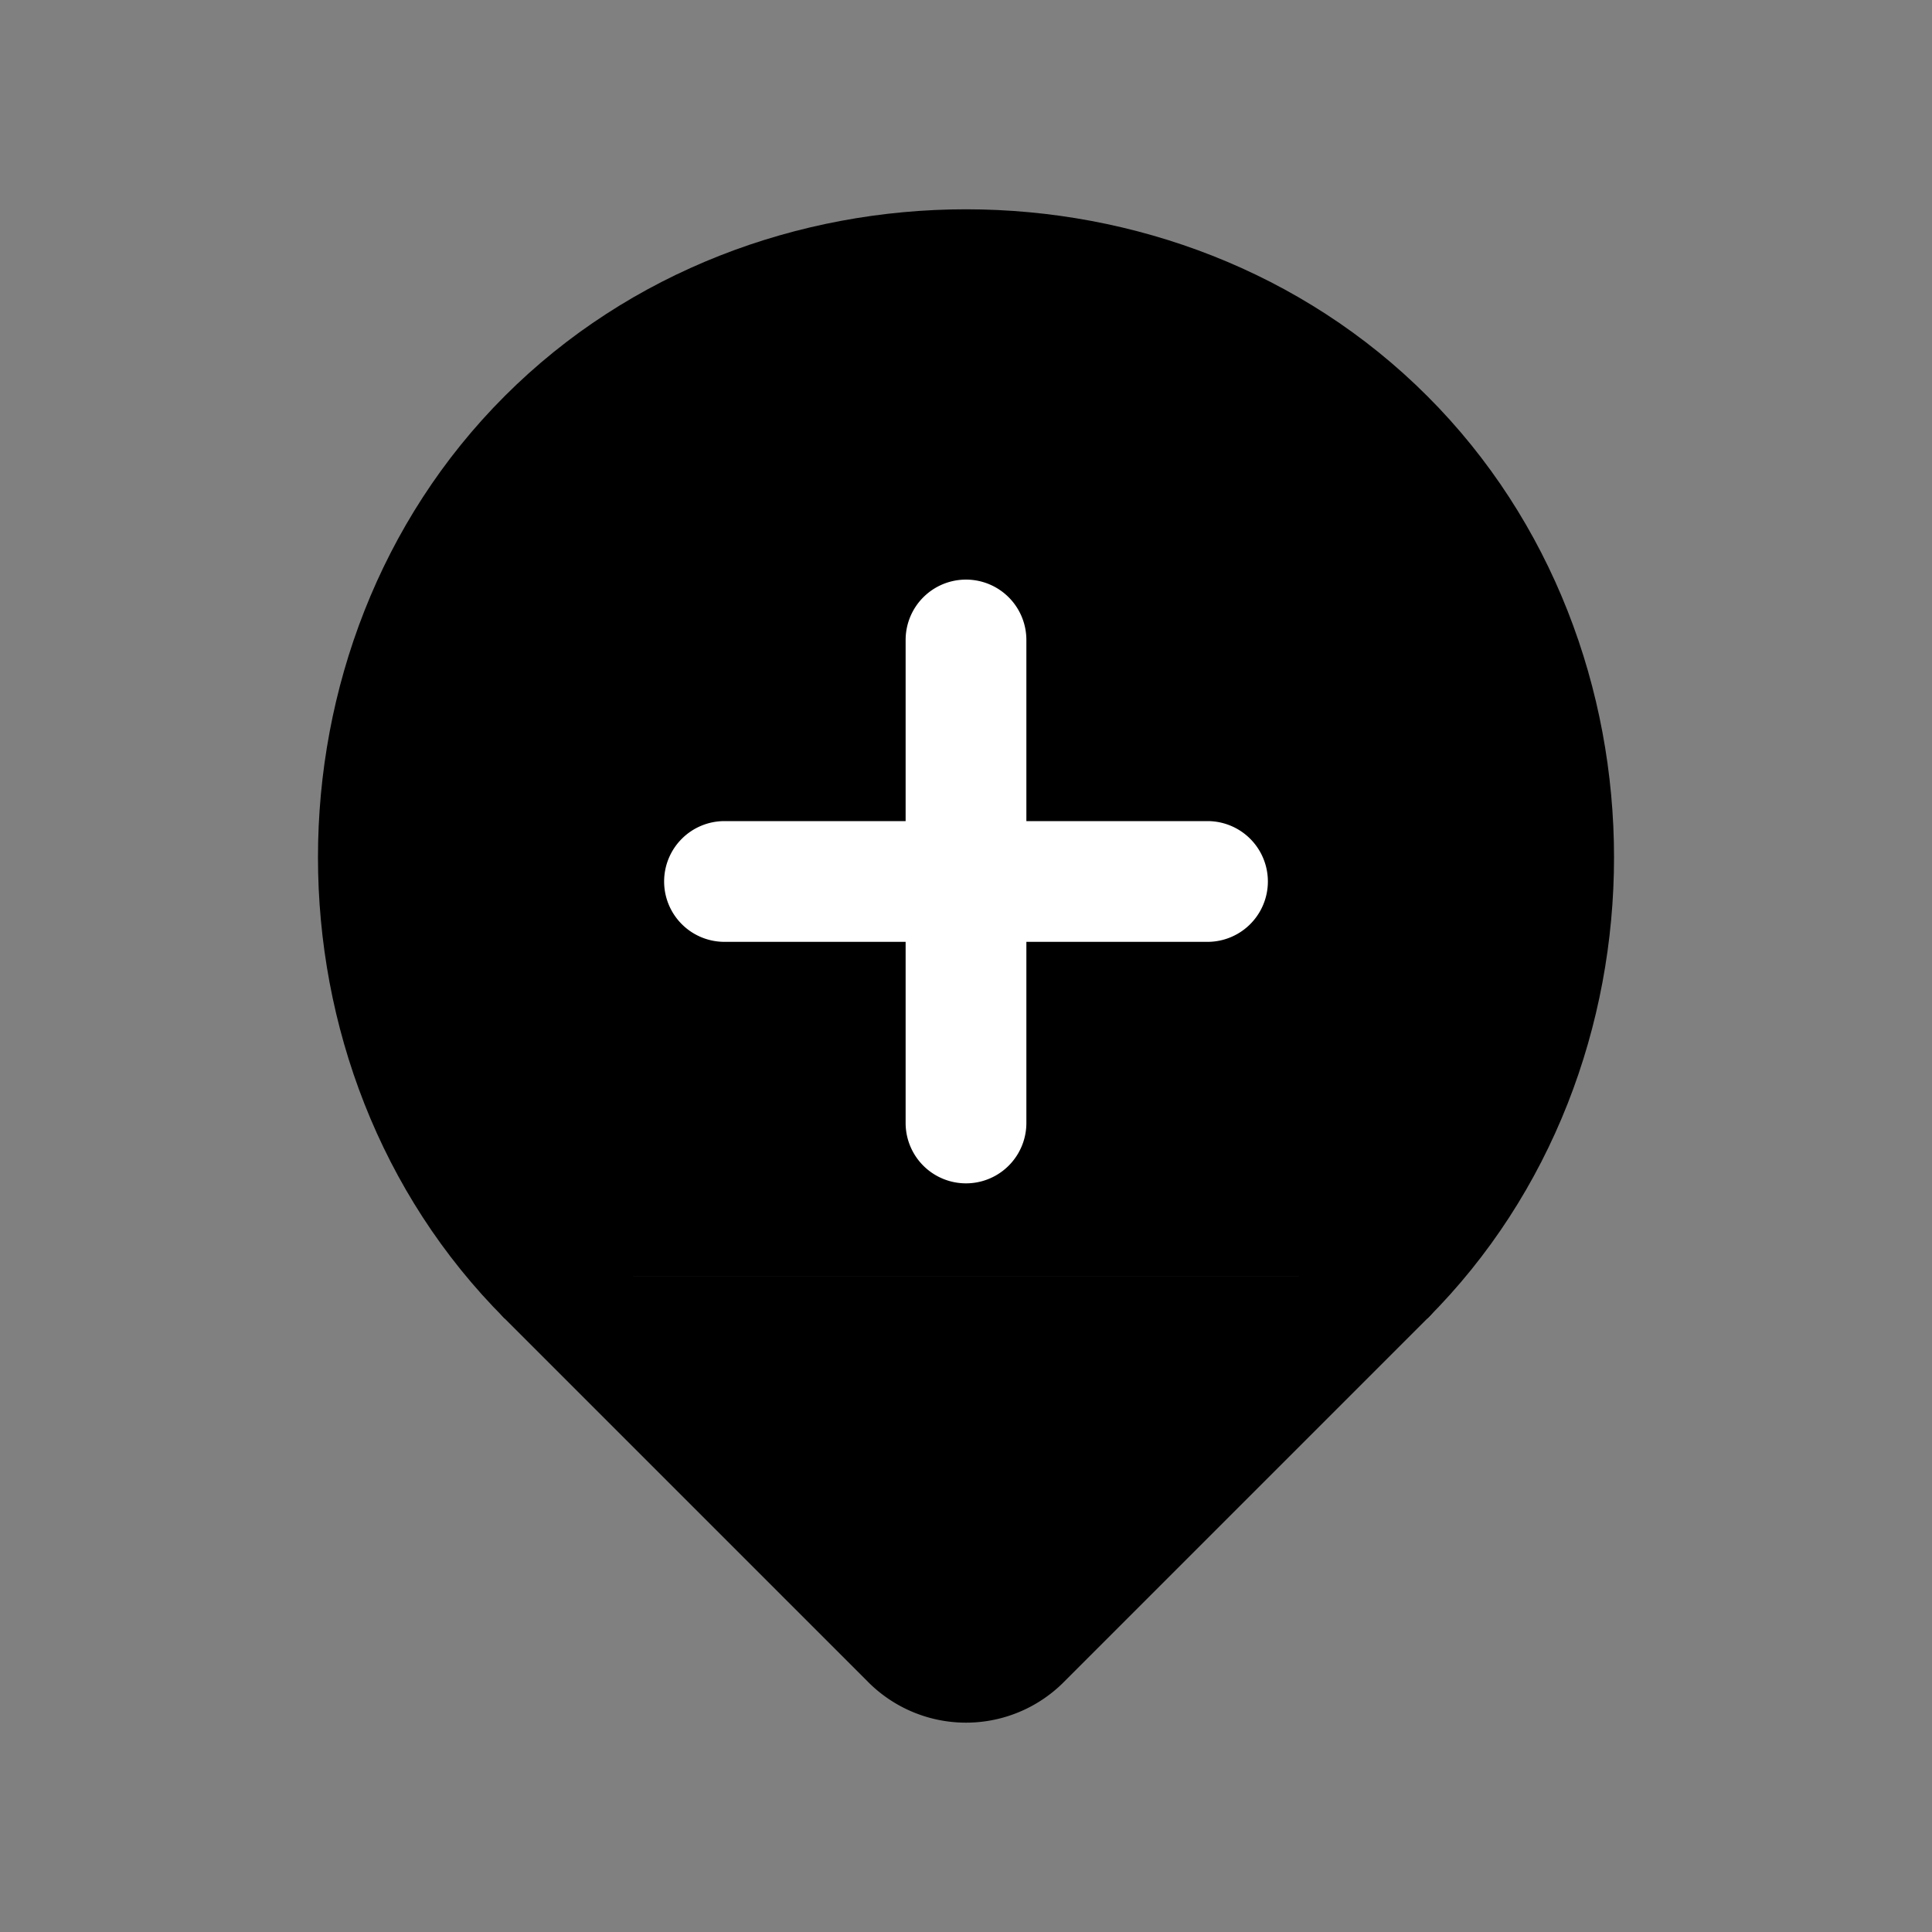 <svg xmlns="http://www.w3.org/2000/svg" fill="none" viewBox="0 0 24 24">
  <rect x="0" y="0" width="24" height="24" fill="#808080" stroke="none"/>
  <path fill="#000" d="M6.8 15.85c-1.4-1.4-2.1-3.3-2.1-5.2 0-1.9.7-3.8 2.1-5.2 1.4-1.4 3.3-2.1 5.2-2.1 1.9 0 3.8.7 5.2 2.1 1.4 1.4 2.1 3.3 2.1 5.2 0 1.9-.7 3.8-2.1 5.2"/>
  <path fill="#000" fill-rule="evenodd" d="M12 4.1c-1.72 0-3.423.634-4.67 1.88-1.246 1.247-1.88 2.95-1.88 4.67 0 1.72.634 3.423 1.88 4.67l-1.06 1.06c-1.554-1.553-2.32-3.65-2.32-5.73 0-2.08.766-4.177 2.32-5.73C7.823 3.366 9.92 2.6 12 2.6c2.08 0 4.177.766 5.73 2.32 1.554 1.553 2.32 3.65 2.32 5.73 0 2.08-.766 4.177-2.32 5.73l-1.06-1.06c1.246-1.247 1.88-2.95 1.88-4.67 0-1.72-.634-3.423-1.88-4.67C15.423 4.734 13.72 4.1 12 4.1Z" clip-rule="evenodd"/>
  <path fill="#000" d="m6.8 15.85 4.5 4.5c.4.4 1 .4 1.4 0l4.5-4.5"/>
  <path fill="#000" fill-rule="evenodd" d="M6.27 15.32a.75.75 0 0 1 1.06 0l4.5 4.5a.24.24 0 0 0 .17.08.24.24 0 0 0 .17-.08l4.5-4.5a.75.75 0 1 1 1.06 1.06l-4.5 4.5a1.716 1.716 0 0 1-2.46 0l-4.5-4.5a.75.75 0 0 1 0-1.06Z" clip-rule="evenodd"/>
  <path fill="#fff" fill-rule="evenodd" d="M8.25 10.95A.75.75 0 0 1 9 10.2h6a.75.75 0 1 1 0 1.5H9a.75.75 0 0 1-.75-.75Z" clip-rule="evenodd"/>
  <path fill="#fff" fill-rule="evenodd" d="M12 7.2a.75.75 0 0 1 .75.75v6a.75.75 0 0 1-1.5 0v-6A.75.75 0 0 1 12 7.2Z" clip-rule="evenodd"/>
</svg>
